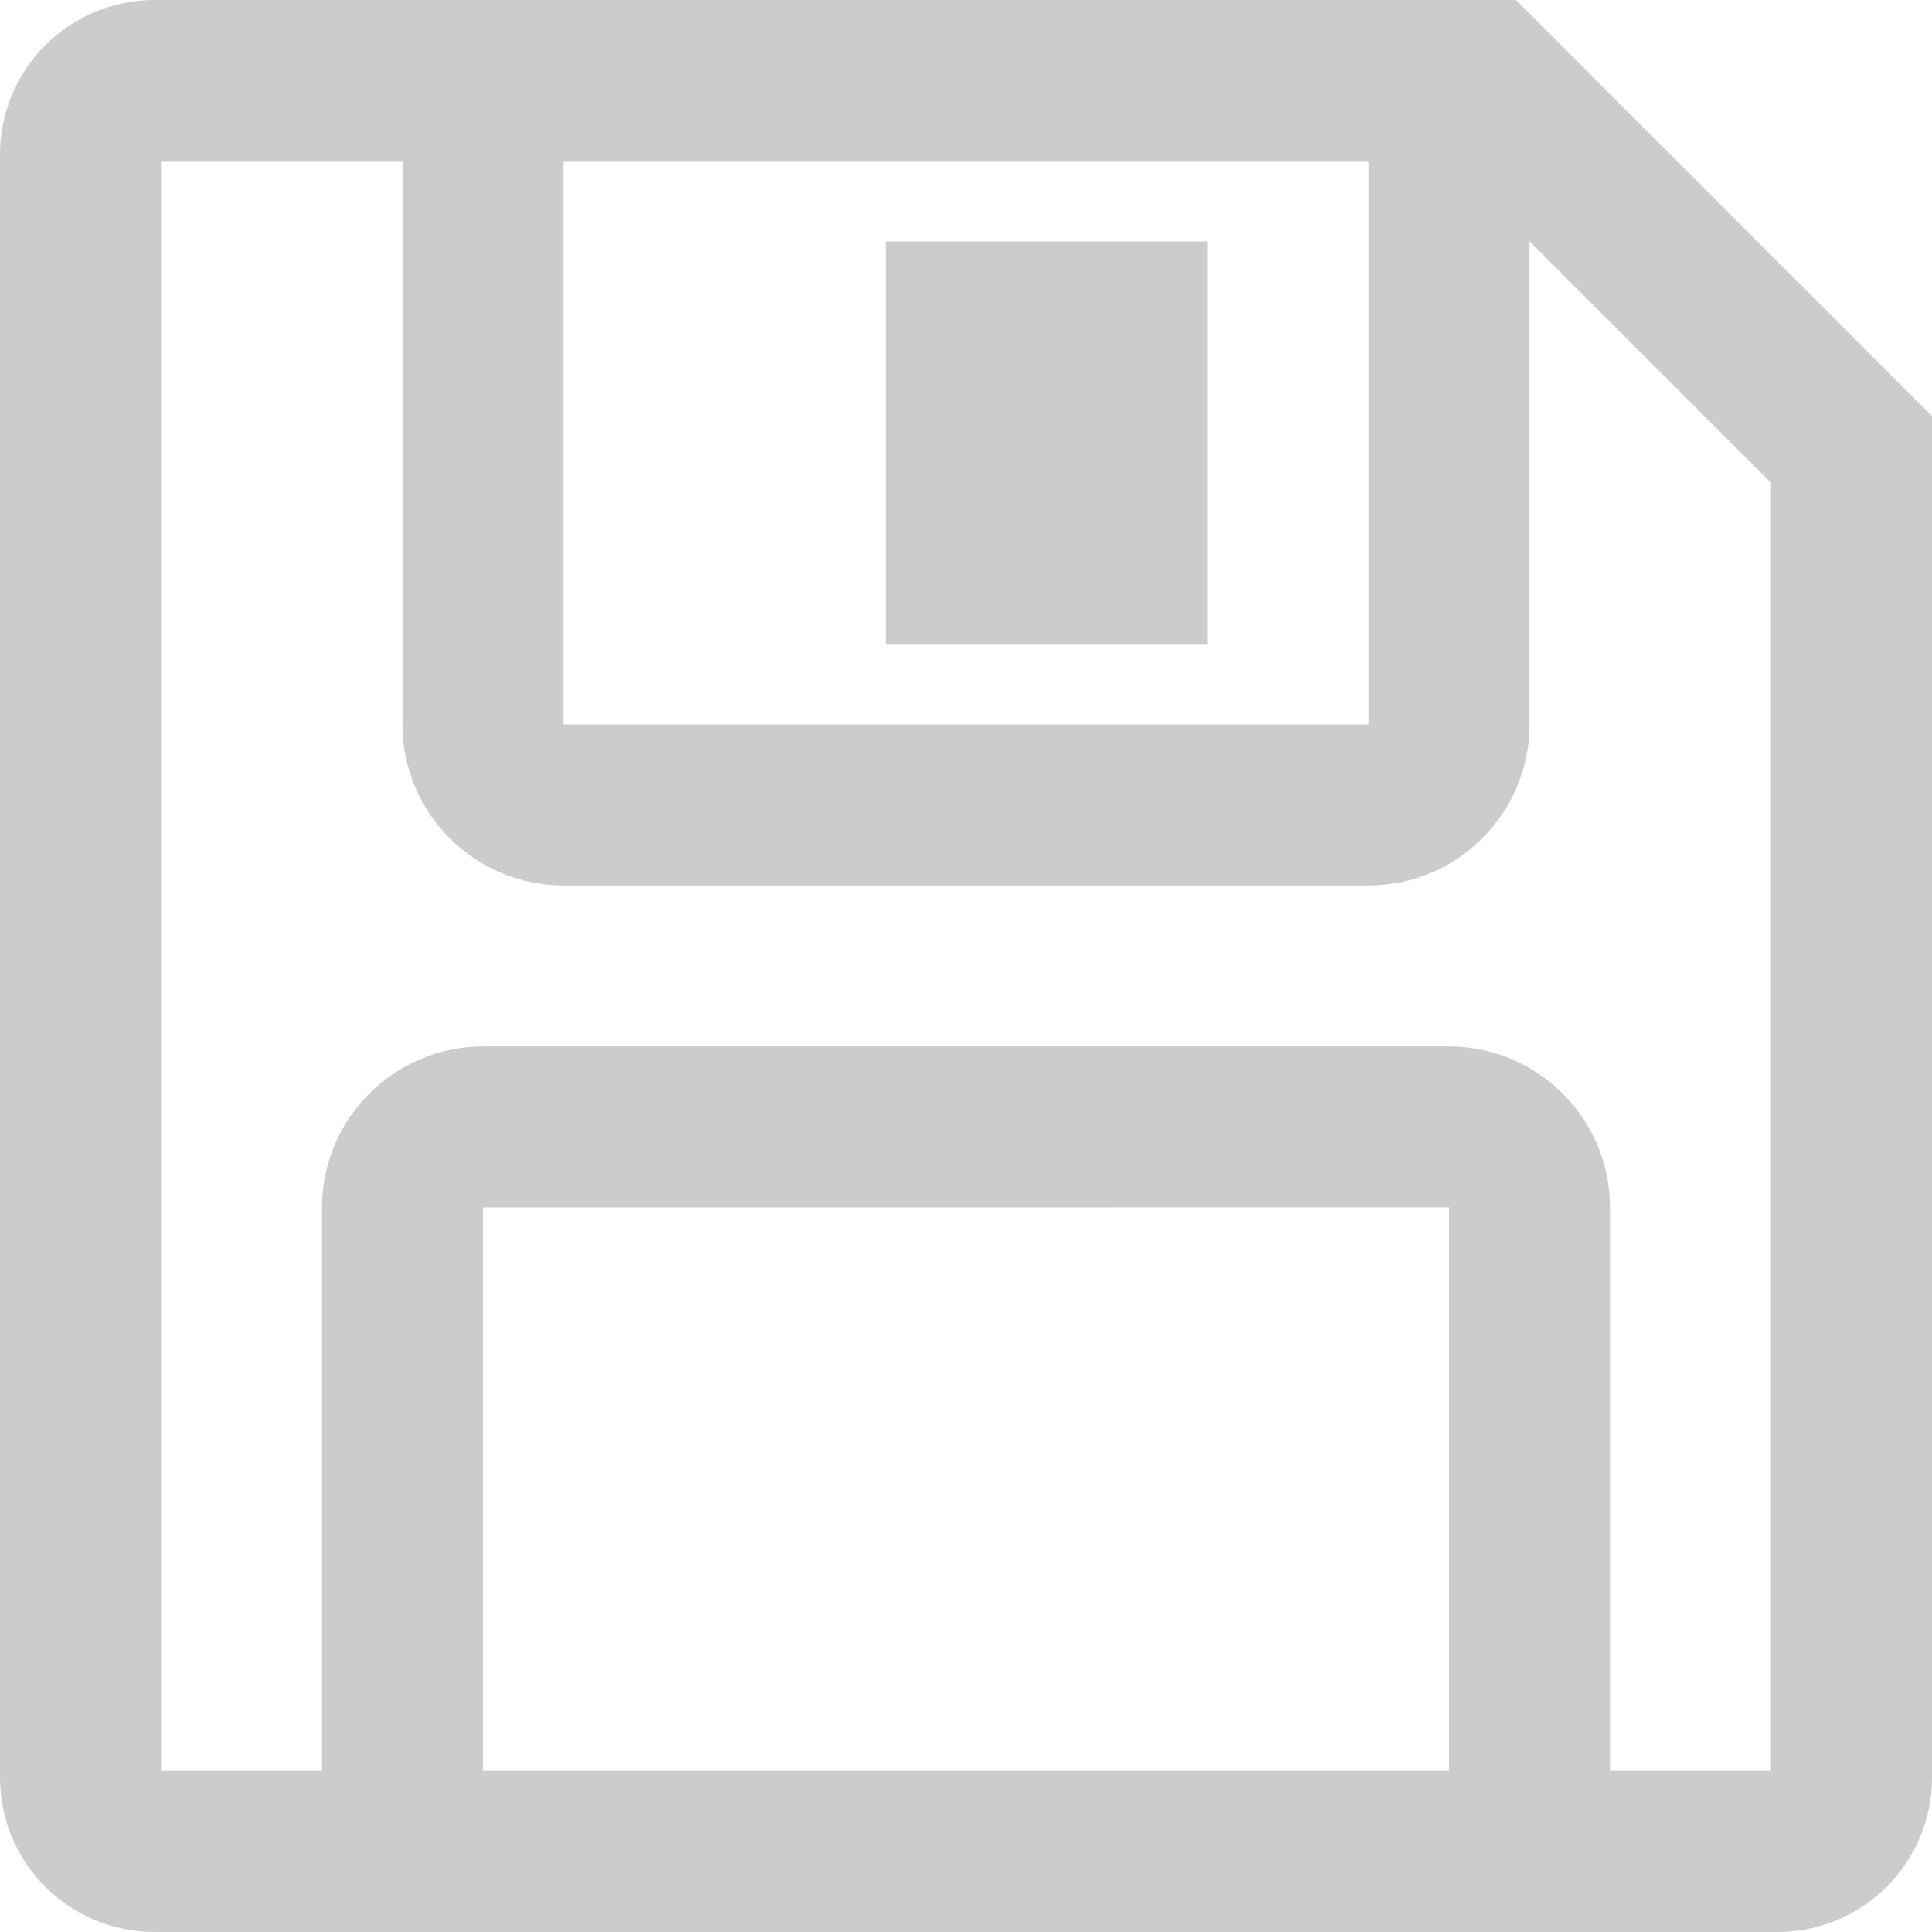 <?xml version="1.0" encoding="utf-8"?>

<!-- Uploaded to: SVG Repo, www.svgrepo.com, Transformed by: SVG Repo Mixer Tools -->
<svg fill="#cccccc" version="1.1" xmlns="http://www.w3.org/2000/svg" xmlns:xlink="http://www.w3.org/1999/xlink" 
	 viewBox="0 0 24 24" enable-background="new 0 0 24 24" xml:space="preserve">
<g id="save">
	<path d="M22.083,24H1.917C0.86,24,0,23.14,0,22.083V1.917C0,0.86,0.86,0,1.917,0h16.914L24,5.169v16.914
		C24,23.14,23.14,24,22.083,24z M20,22h2V5.998l-3-3V9c0,1.103-0.897,2-2,2H7c-1.103,0-2-0.897-2-2V2H2v20h2v-7c0-1.103,0.897-2,2-2
		h12c1.103,0,2,0.897,2,2V22z M6,22h12v-7.001L6,15V22z M7,2v7h10V2H7z"/>
	<path d="M15,8h-4V3h4V8z"/>
</g>
</svg>